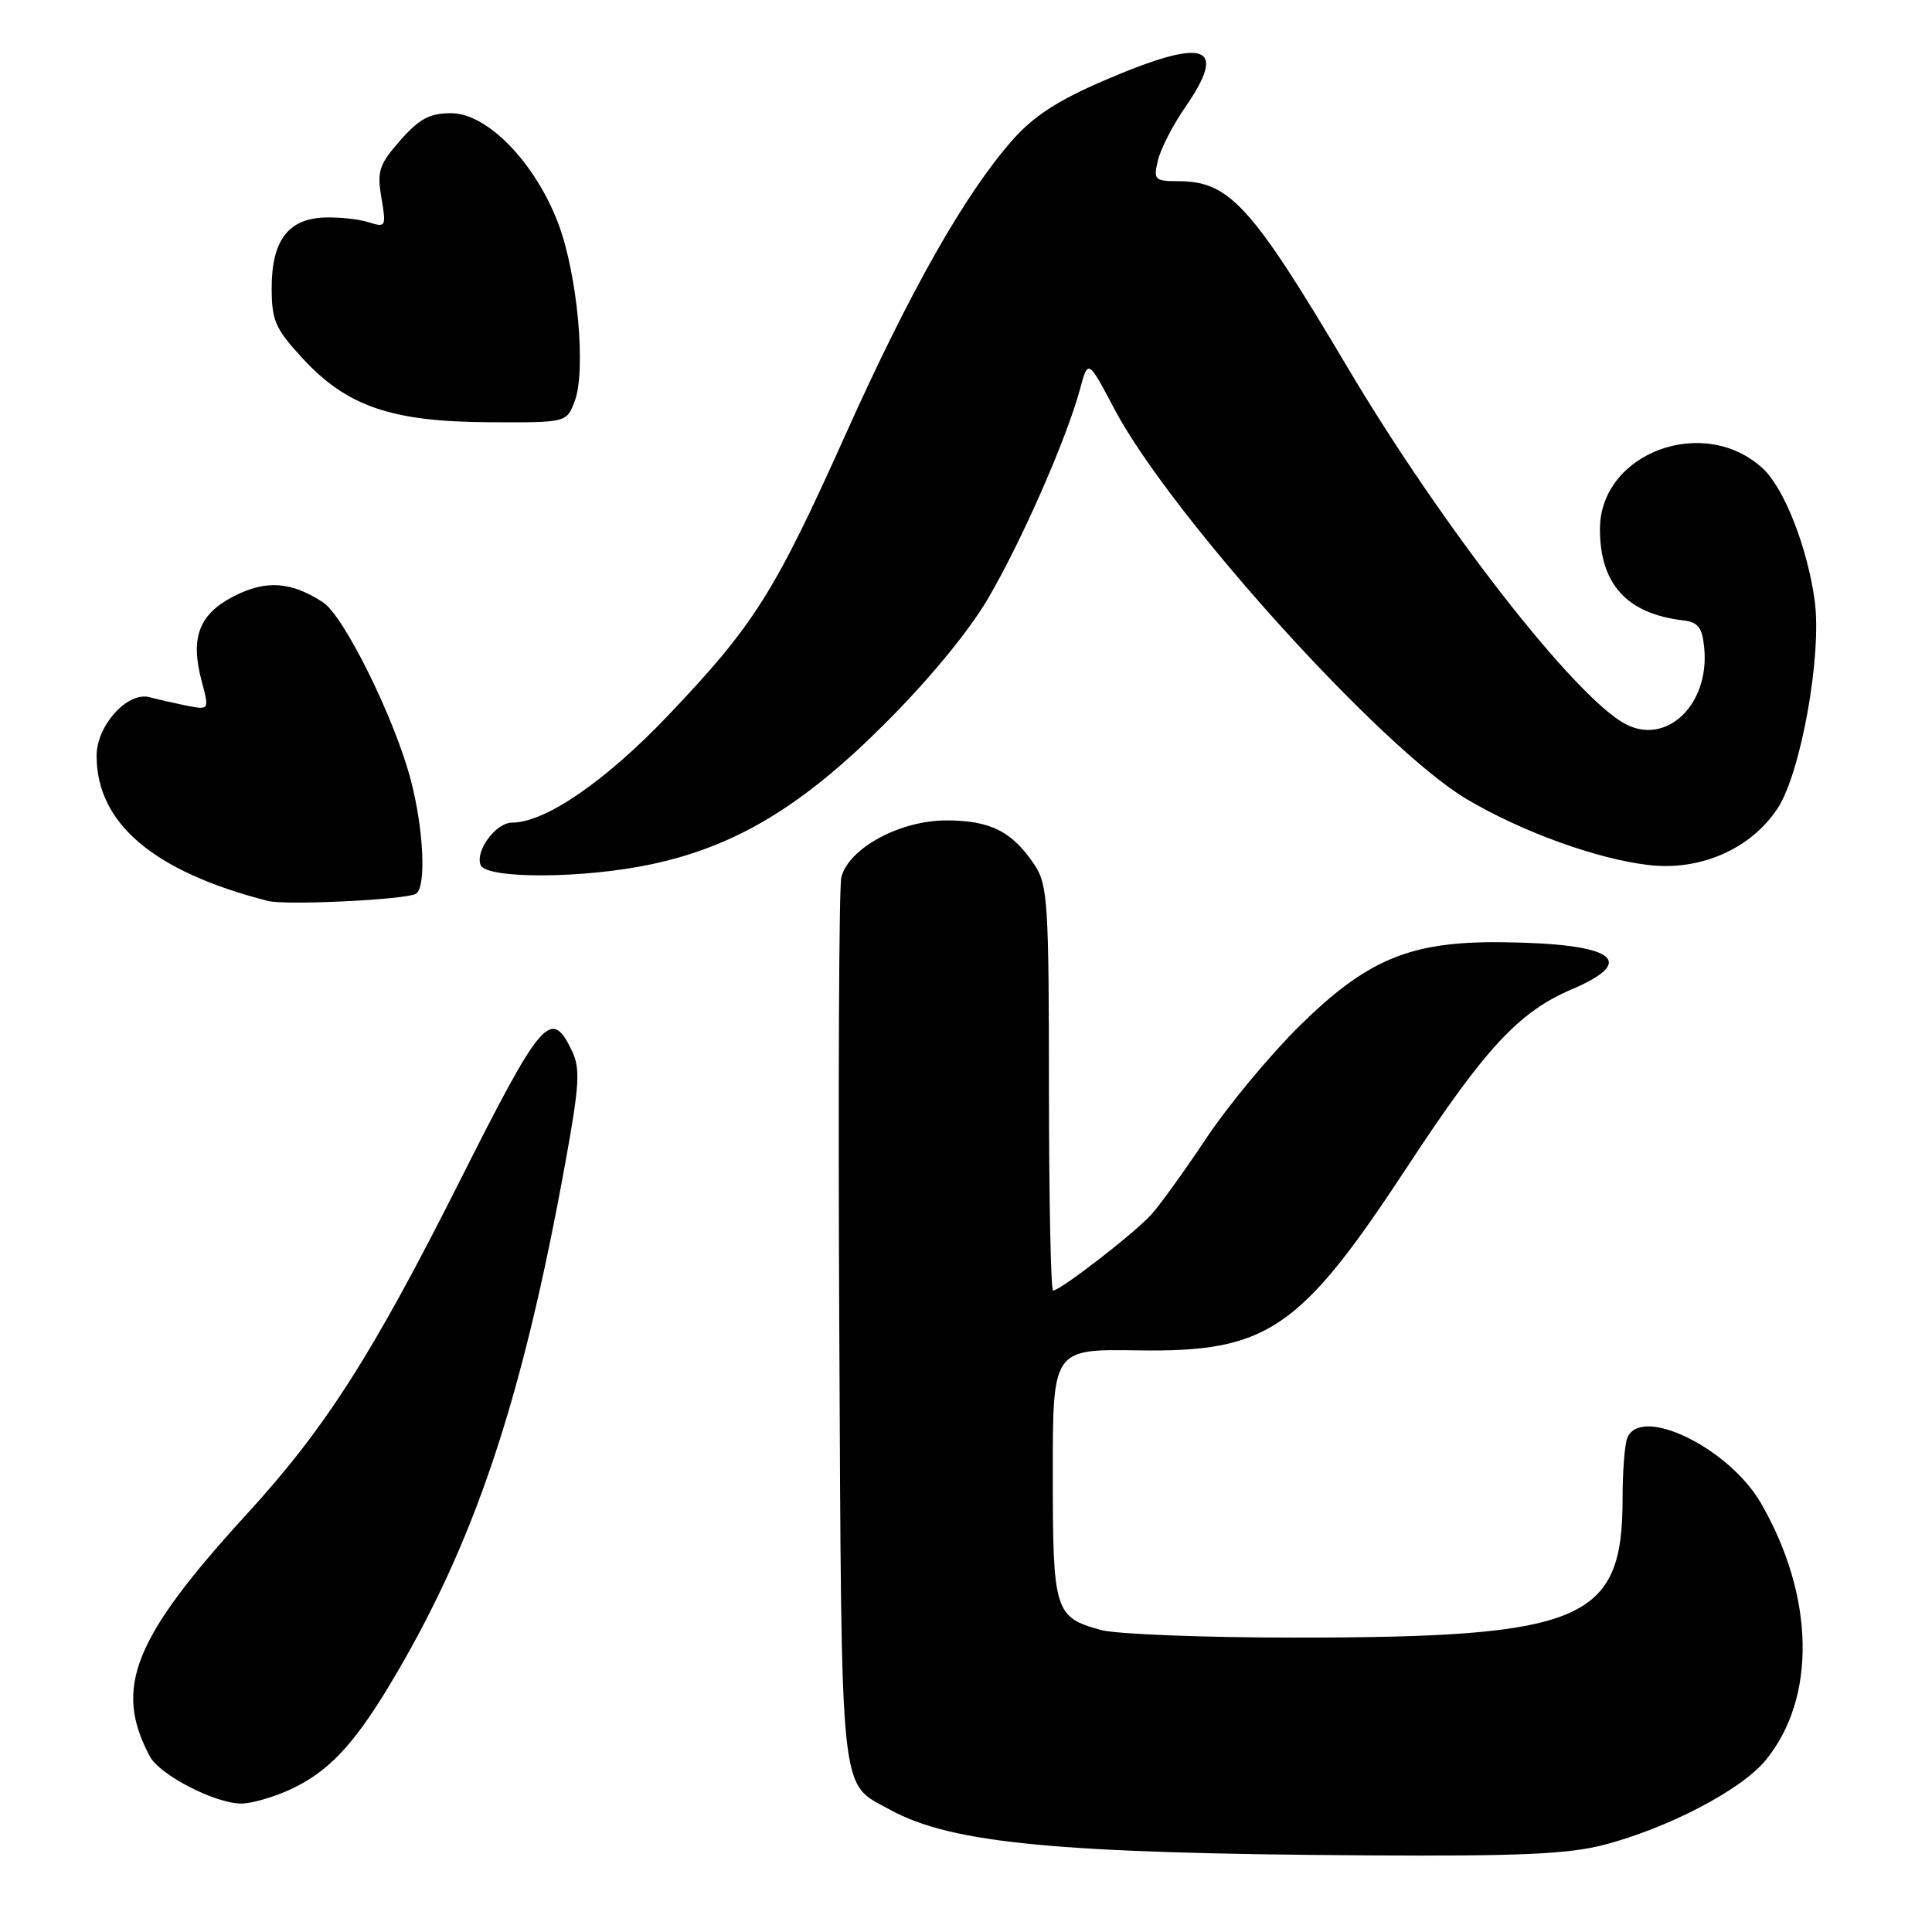 <?xml version="1.0" encoding="UTF-8" standalone="no"?>
<!DOCTYPE svg PUBLIC "-//W3C//DTD SVG 1.1//EN" "http://www.w3.org/Graphics/SVG/1.1/DTD/svg11.dtd" >
<svg xmlns="http://www.w3.org/2000/svg" xmlns:xlink="http://www.w3.org/1999/xlink" version="1.1" viewBox="0 0 256 256">
 <g >
 <path fill="currentColor"
d=" M 212.51 244.46 C 221.04 242.23 230.70 237.19 233.93 233.27 C 240.72 225.03 240.48 211.55 233.33 199.17 C 229.08 191.82 217.32 186.12 215.61 190.58 C 215.27 191.45 215.00 195.07 215.00 198.61 C 215.00 214.80 209.81 216.99 171.50 216.99 C 159.40 216.99 147.86 216.53 145.86 215.98 C 139.73 214.28 139.50 213.52 139.50 195.23 C 139.50 178.76 139.50 178.76 150.74 178.93 C 167.96 179.20 172.25 176.28 186.51 154.55 C 196.78 138.91 201.25 134.08 208.25 131.10 C 217.22 127.27 213.84 125.00 198.96 124.85 C 186.84 124.72 181.12 127.11 172.07 136.06 C 168.21 139.89 162.72 146.51 159.88 150.76 C 157.05 155.02 153.77 159.57 152.61 160.87 C 150.45 163.31 140.52 171.00 139.54 171.00 C 139.24 171.00 139.00 158.96 138.99 144.25 C 138.99 119.91 138.82 117.25 137.14 114.69 C 134.17 110.19 131.27 108.71 125.39 108.71 C 119.23 108.71 112.44 112.40 111.48 116.25 C 111.17 117.49 111.05 144.38 111.21 176.00 C 111.53 239.37 111.18 236.09 117.94 239.80 C 126.08 244.27 140.07 245.60 181.54 245.85 C 201.27 245.97 207.84 245.67 212.51 244.46 Z  M 38.50 237.10 C 43.41 234.83 46.77 231.31 51.49 223.50 C 62.78 204.79 69.17 185.80 74.97 153.74 C 76.78 143.73 76.90 141.56 75.79 139.25 C 73.03 133.48 71.79 134.91 61.07 156.20 C 49.33 179.53 43.15 189.21 32.69 200.64 C 17.65 217.08 15.01 223.68 19.86 232.74 C 21.18 235.21 28.58 239.01 32.00 238.98 C 33.38 238.97 36.30 238.12 38.50 237.10 Z  M 55.12 118.43 C 56.49 117.58 56.16 110.03 54.46 103.46 C 52.35 95.32 45.59 81.61 42.79 79.80 C 38.55 77.05 35.26 76.83 31.01 78.99 C 26.37 81.36 25.18 84.48 26.72 90.24 C 27.75 94.10 27.75 94.10 24.62 93.48 C 22.91 93.13 20.76 92.64 19.85 92.39 C 16.93 91.57 12.80 96.12 12.80 100.14 C 12.80 109.10 20.35 115.50 35.50 119.38 C 37.87 119.99 53.85 119.21 55.12 118.43 Z  M 86.26 114.53 C 97.41 112.17 106.20 106.91 117.09 96.05 C 122.98 90.20 128.30 83.75 130.87 79.39 C 135.29 71.89 141.32 58.18 143.11 51.55 C 144.18 47.60 144.18 47.60 147.66 54.19 C 155.06 68.20 183.00 99.14 194.33 105.88 C 201.61 110.20 211.58 113.82 218.45 114.62 C 225.30 115.43 231.99 112.49 235.53 107.13 C 238.63 102.43 241.43 86.79 240.46 79.62 C 239.51 72.61 236.45 64.78 233.65 62.14 C 225.88 54.84 212.00 59.96 212.00 70.13 C 212.00 77.40 215.58 81.32 223.00 82.20 C 225.03 82.44 225.56 83.13 225.82 85.87 C 226.54 93.36 220.82 98.85 215.35 95.92 C 208.65 92.33 191.09 69.80 178.59 48.74 C 165.82 27.21 162.92 24.02 156.14 24.01 C 152.99 24.00 152.82 23.83 153.43 21.25 C 153.79 19.74 155.41 16.57 157.04 14.22 C 162.79 5.90 159.78 4.88 146.39 10.63 C 140.13 13.32 136.95 15.39 134.13 18.59 C 127.85 25.73 120.62 38.47 112.13 57.38 C 102.64 78.53 99.95 82.80 88.53 94.80 C 80.24 103.51 72.25 109.00 67.86 109.00 C 65.72 109.00 62.95 112.72 63.68 114.61 C 64.40 116.49 77.26 116.44 86.26 114.53 Z  M 76.12 53.25 C 77.70 49.22 76.54 36.43 73.99 29.66 C 70.93 21.55 64.58 15.00 59.78 15.00 C 56.93 15.00 55.57 15.73 53.03 18.61 C 50.22 21.82 49.94 22.68 50.54 26.21 C 51.19 30.06 51.13 30.17 48.85 29.45 C 47.56 29.04 44.92 28.75 43.00 28.82 C 38.18 28.99 36.00 31.89 36.00 38.13 C 36.00 42.49 36.46 43.54 40.10 47.49 C 45.96 53.85 51.88 55.88 64.77 55.95 C 75.05 56.00 75.05 56.00 76.12 53.25 Z "/>
</g>
</svg>
